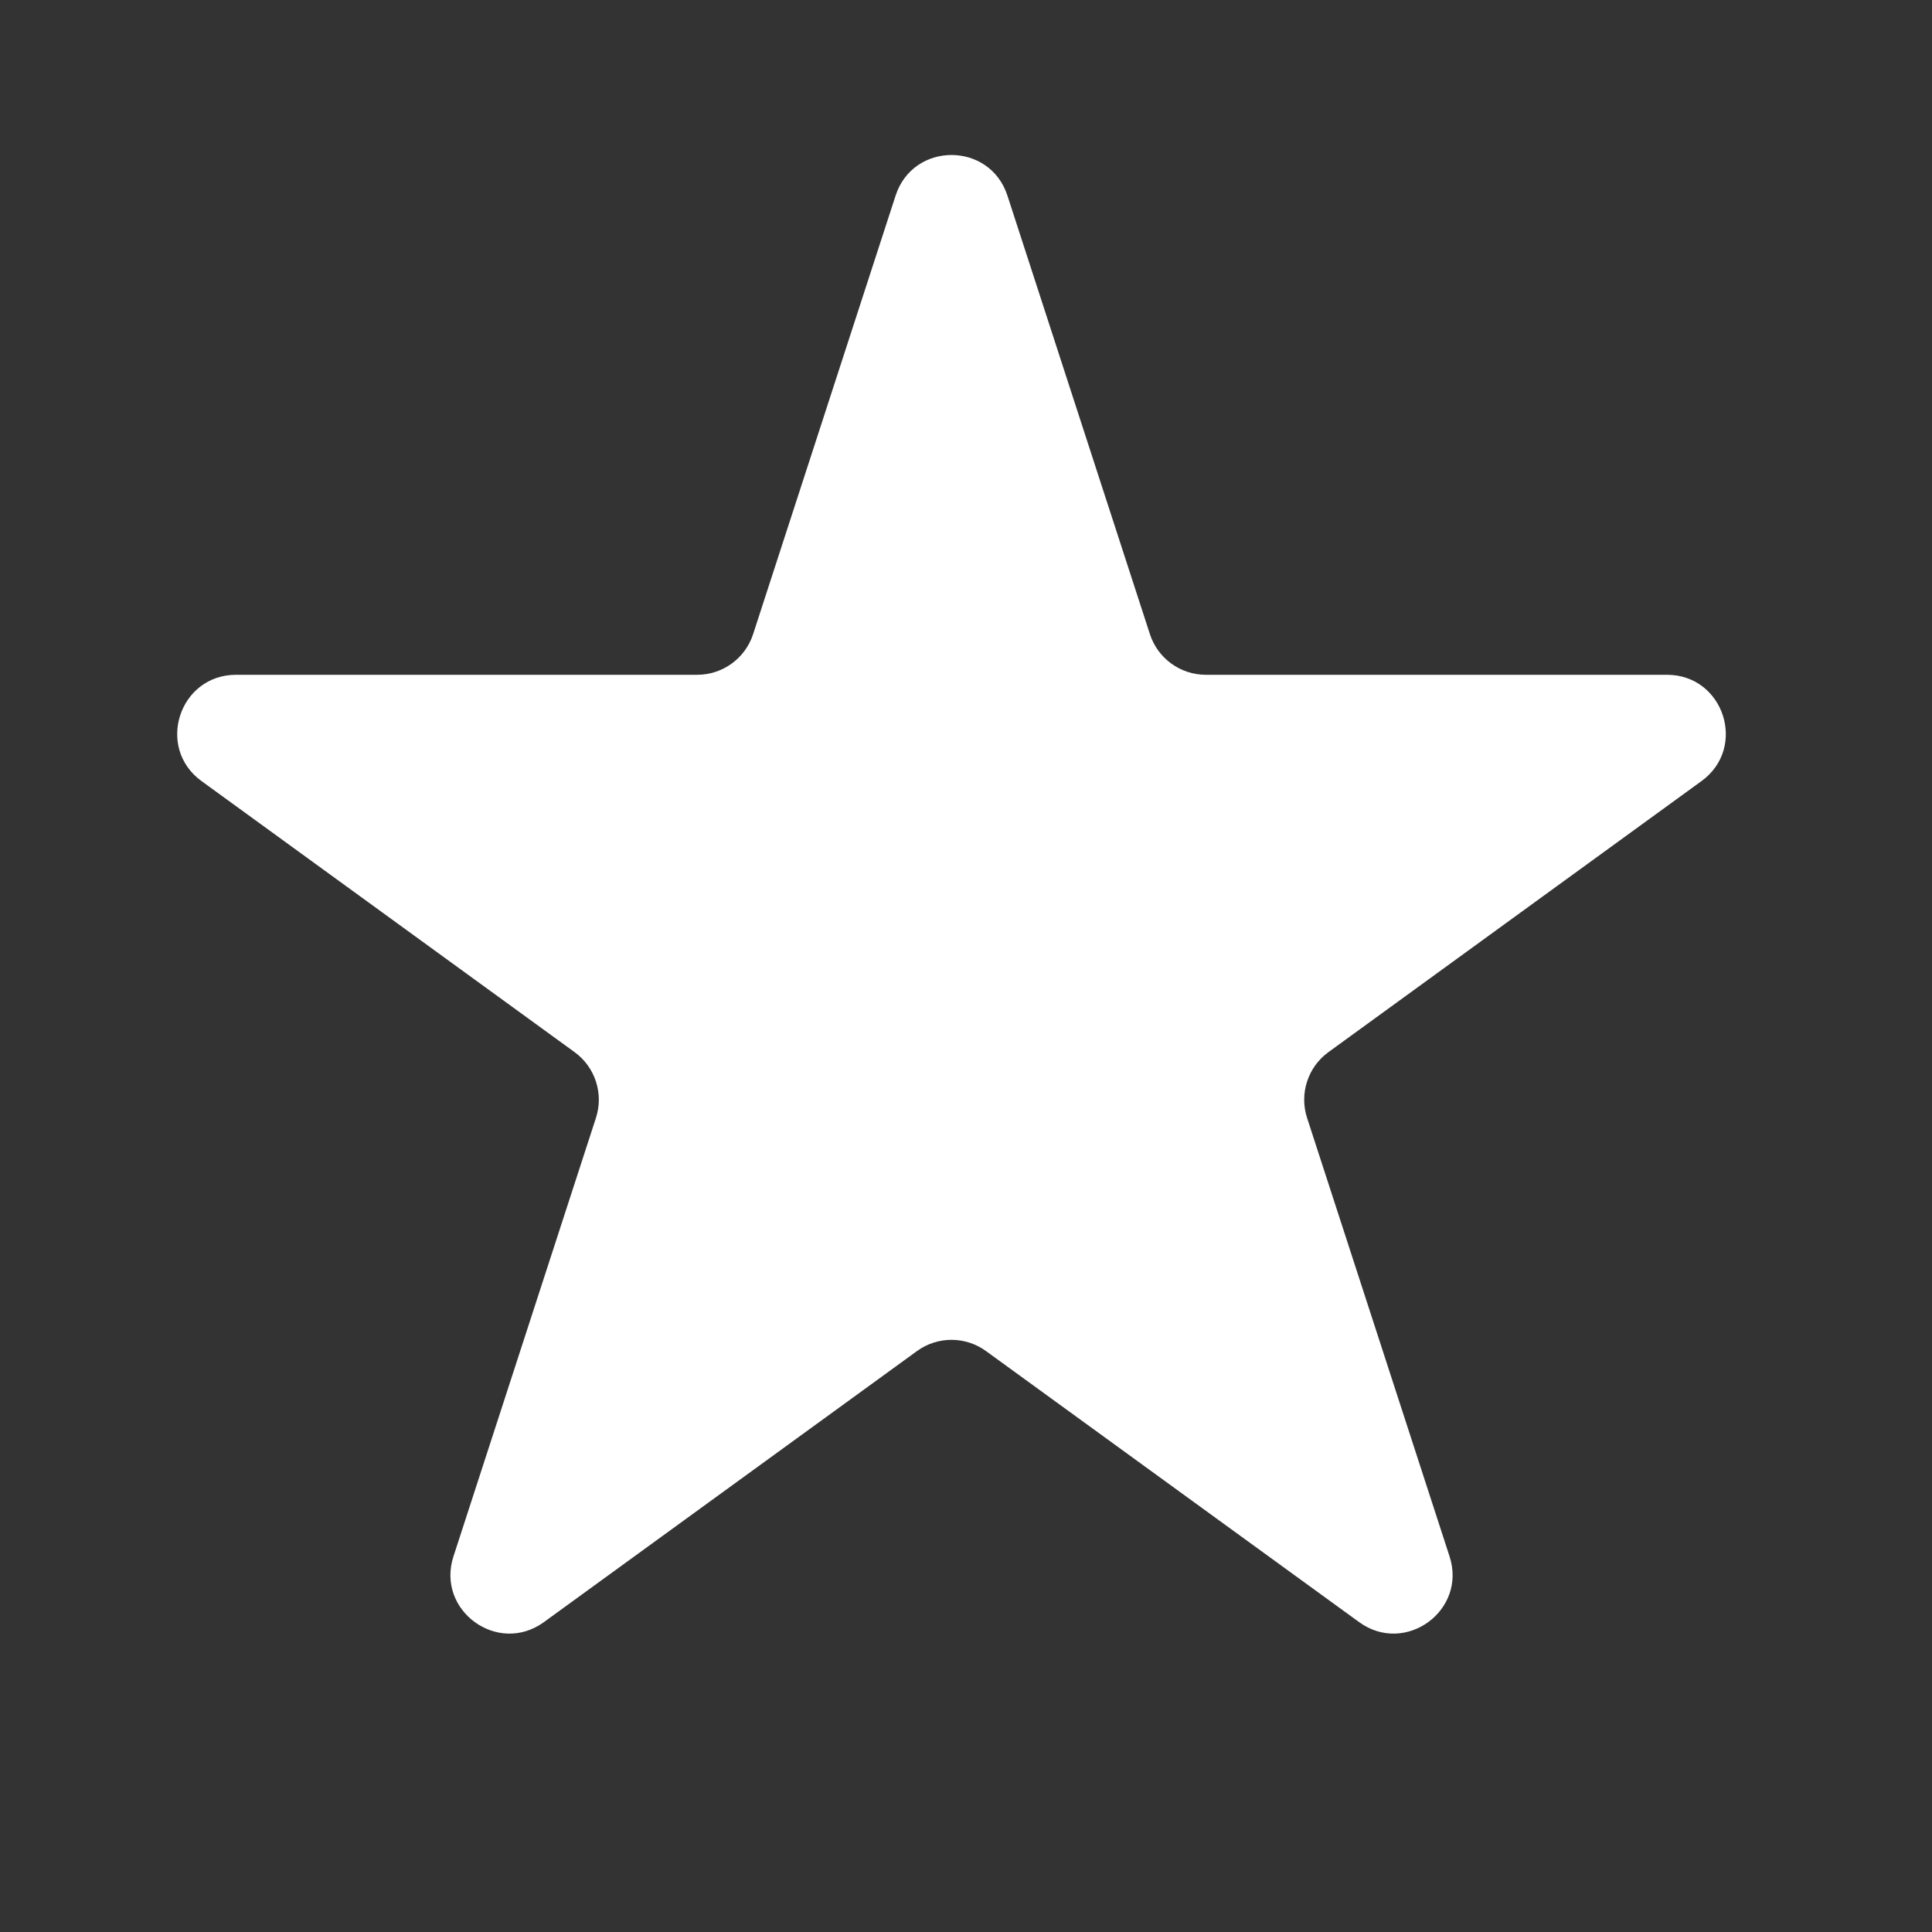 <svg width="41" height="41" viewBox="0 0 41 41" fill="none" xmlns="http://www.w3.org/2000/svg">
<rect x="0" y="0" width="41" height="41" fill="#333333" stroke="none"/>
<path d="M19.006 4.151C19.38 3.002 21.005 3.002 21.379 4.151L24.403 13.458C24.57 13.972 25.049 14.32 25.589 14.32H35.375C36.583 14.32 37.086 15.866 36.108 16.576L28.191 22.328C27.754 22.646 27.571 23.209 27.738 23.723L30.762 33.03C31.135 34.179 29.82 35.134 28.843 34.424L20.925 28.672C20.488 28.354 19.896 28.354 19.459 28.672L11.542 34.424C10.565 35.134 9.25 34.179 9.623 33.03L12.647 23.723C12.814 23.209 12.631 22.646 12.194 22.328L4.277 16.576C3.299 15.866 3.802 14.32 5.01 14.32H14.796C15.336 14.32 15.815 13.972 15.982 13.458L19.006 4.151Z" fill="white"/>
</svg>
